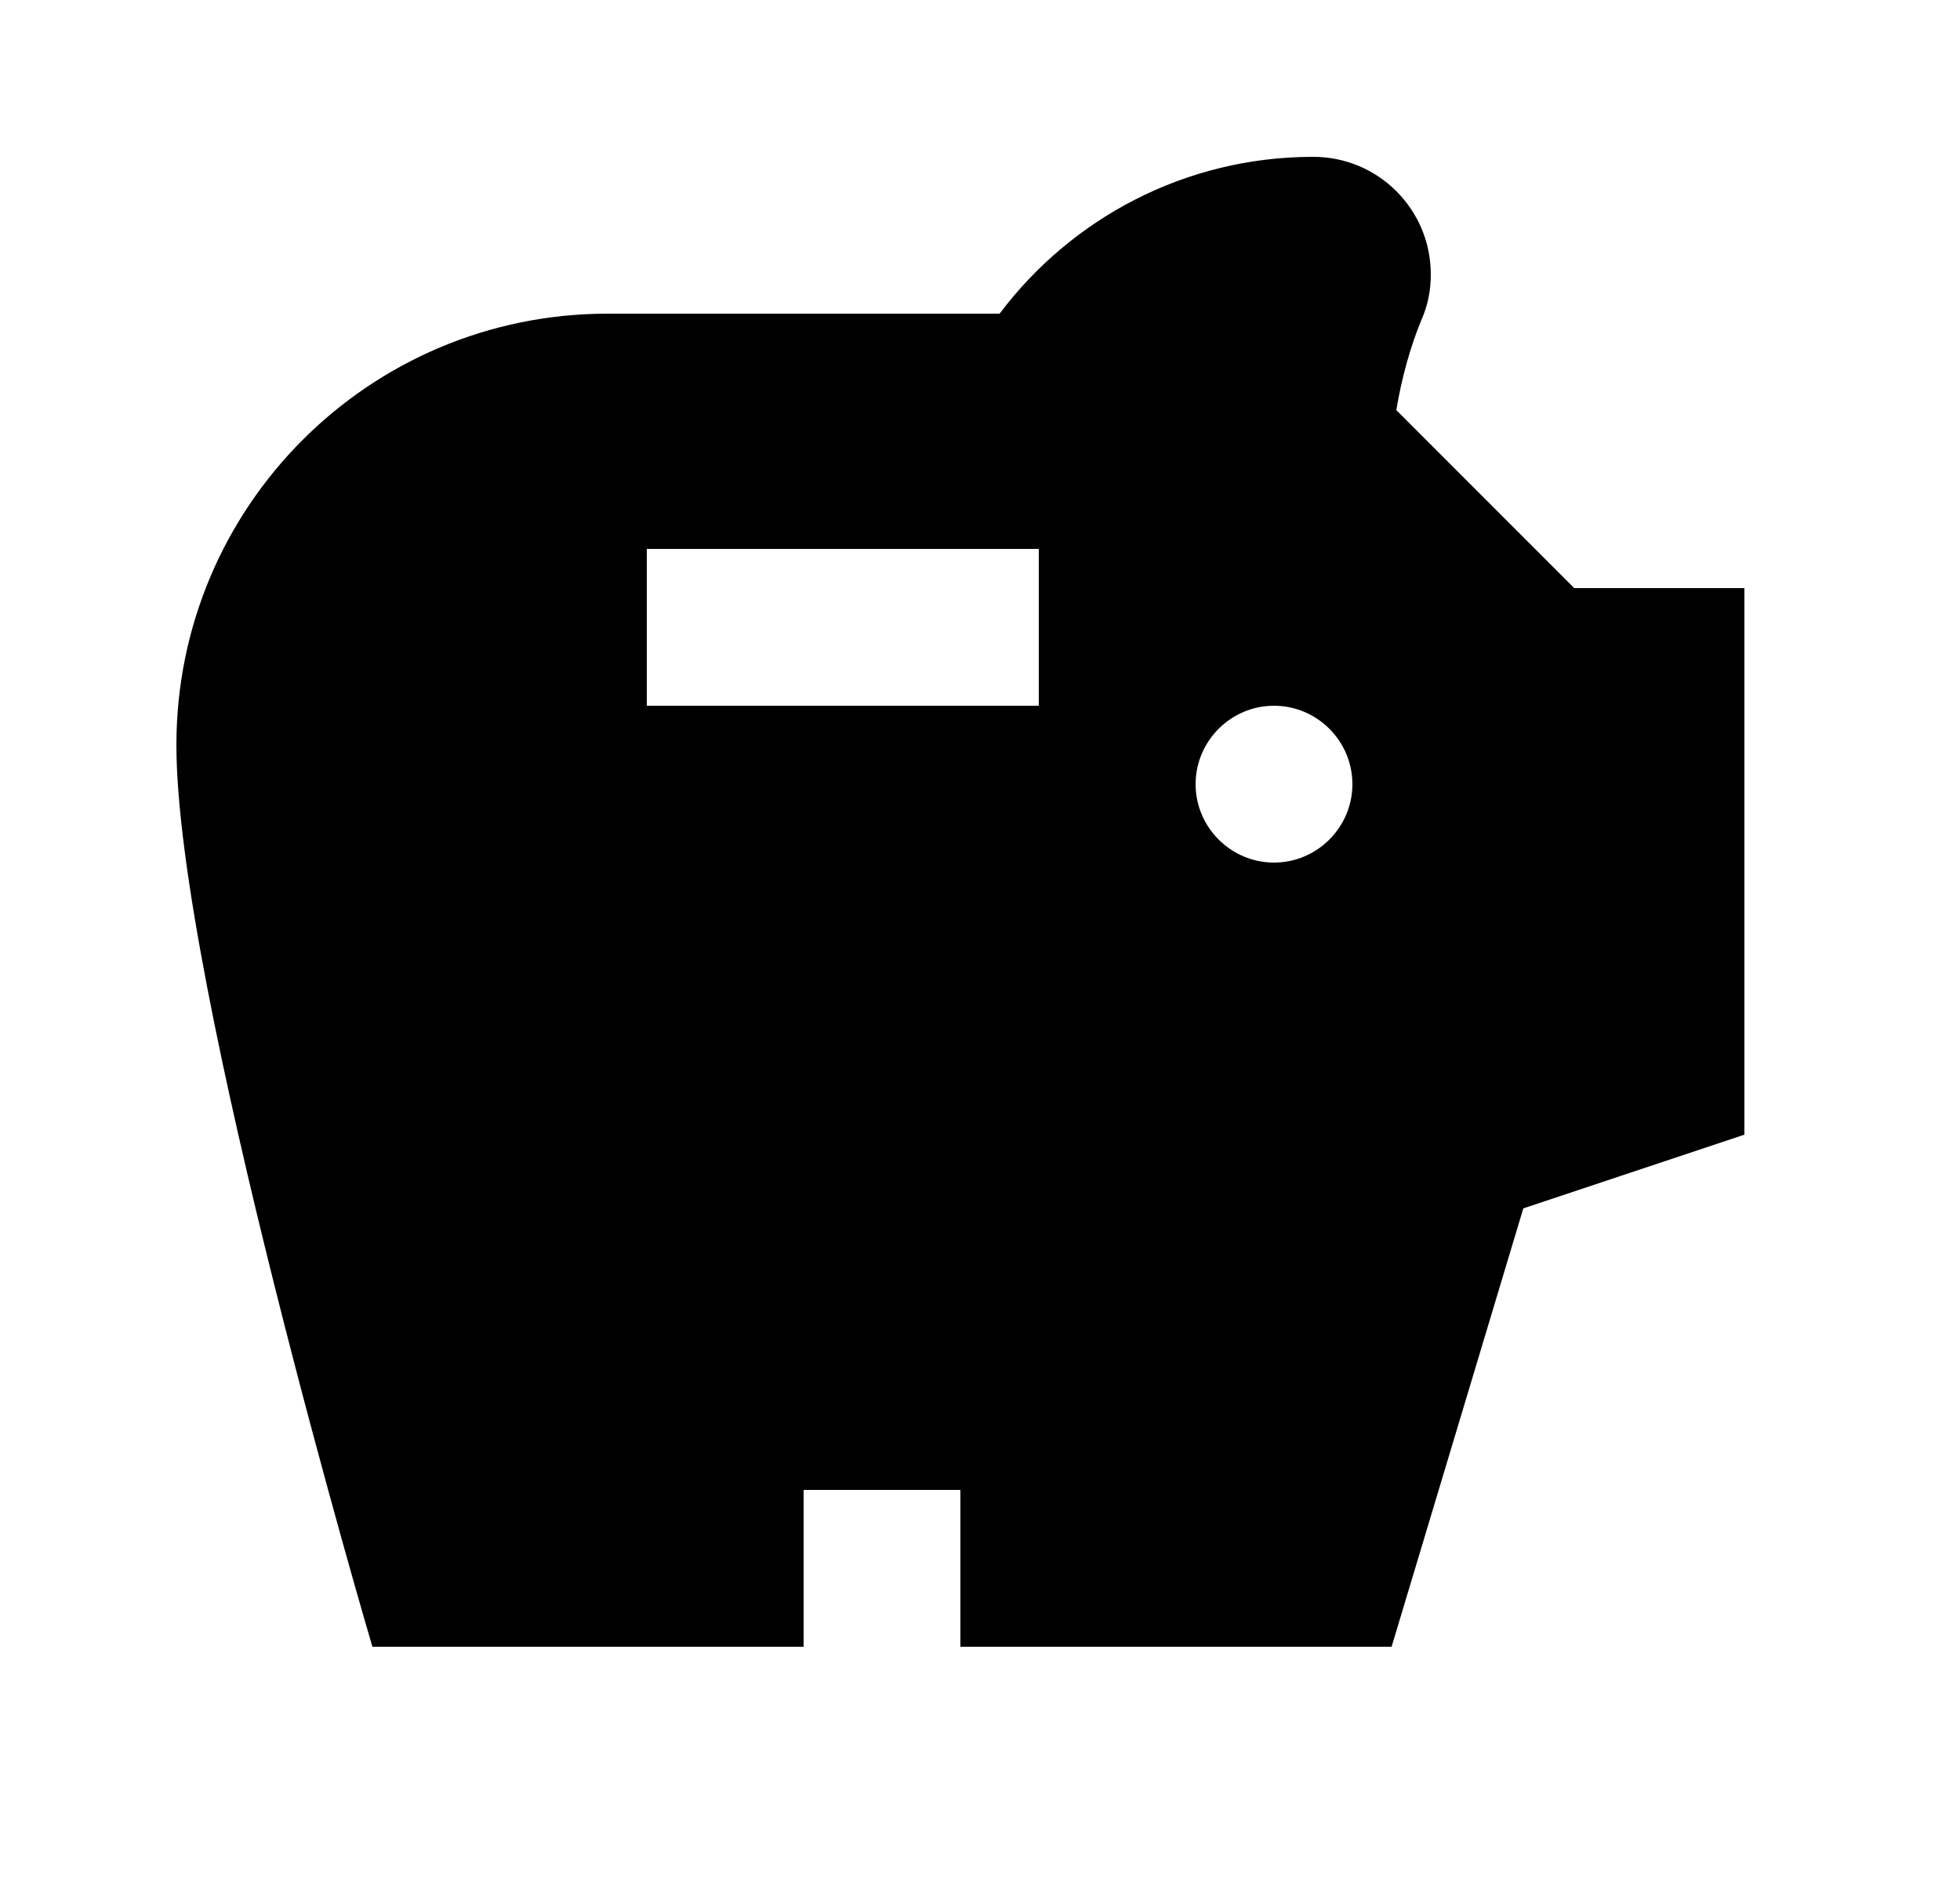 <svg width="25" height="24" viewBox="0 0 25 24" fill="none" xmlns="http://www.w3.org/2000/svg">
<g clip-path="url(#clip0_1_1867)">
<path d="M20.08 7.5L17.81 5.23C17.88 4.81 17.99 4.42 18.13 4.08C18.21 3.9 18.25 3.71 18.25 3.5C18.25 2.67 17.58 2 16.75 2C15.11 2 13.66 2.79 12.75 4H7.75C4.71 4 2.25 6.46 2.25 9.5C2.25 12.54 4.75 21 4.75 21H10.25V19H12.25V21H17.75L19.43 15.41L22.25 14.47V7.5H20.08ZM13.25 9H8.25V7H13.25V9ZM16.25 11C15.7 11 15.25 10.55 15.25 10C15.25 9.45 15.7 9 16.25 9C16.8 9 17.25 9.45 17.25 10C17.25 10.55 16.8 11 16.25 11Z" fill="currentColor"/>
</g>
<defs>
<clipPath id="clip0_1_1867">
<rect width="24" height="24" fill="white" transform="translate(0.25)"/>
</clipPath>
</defs>
</svg>
